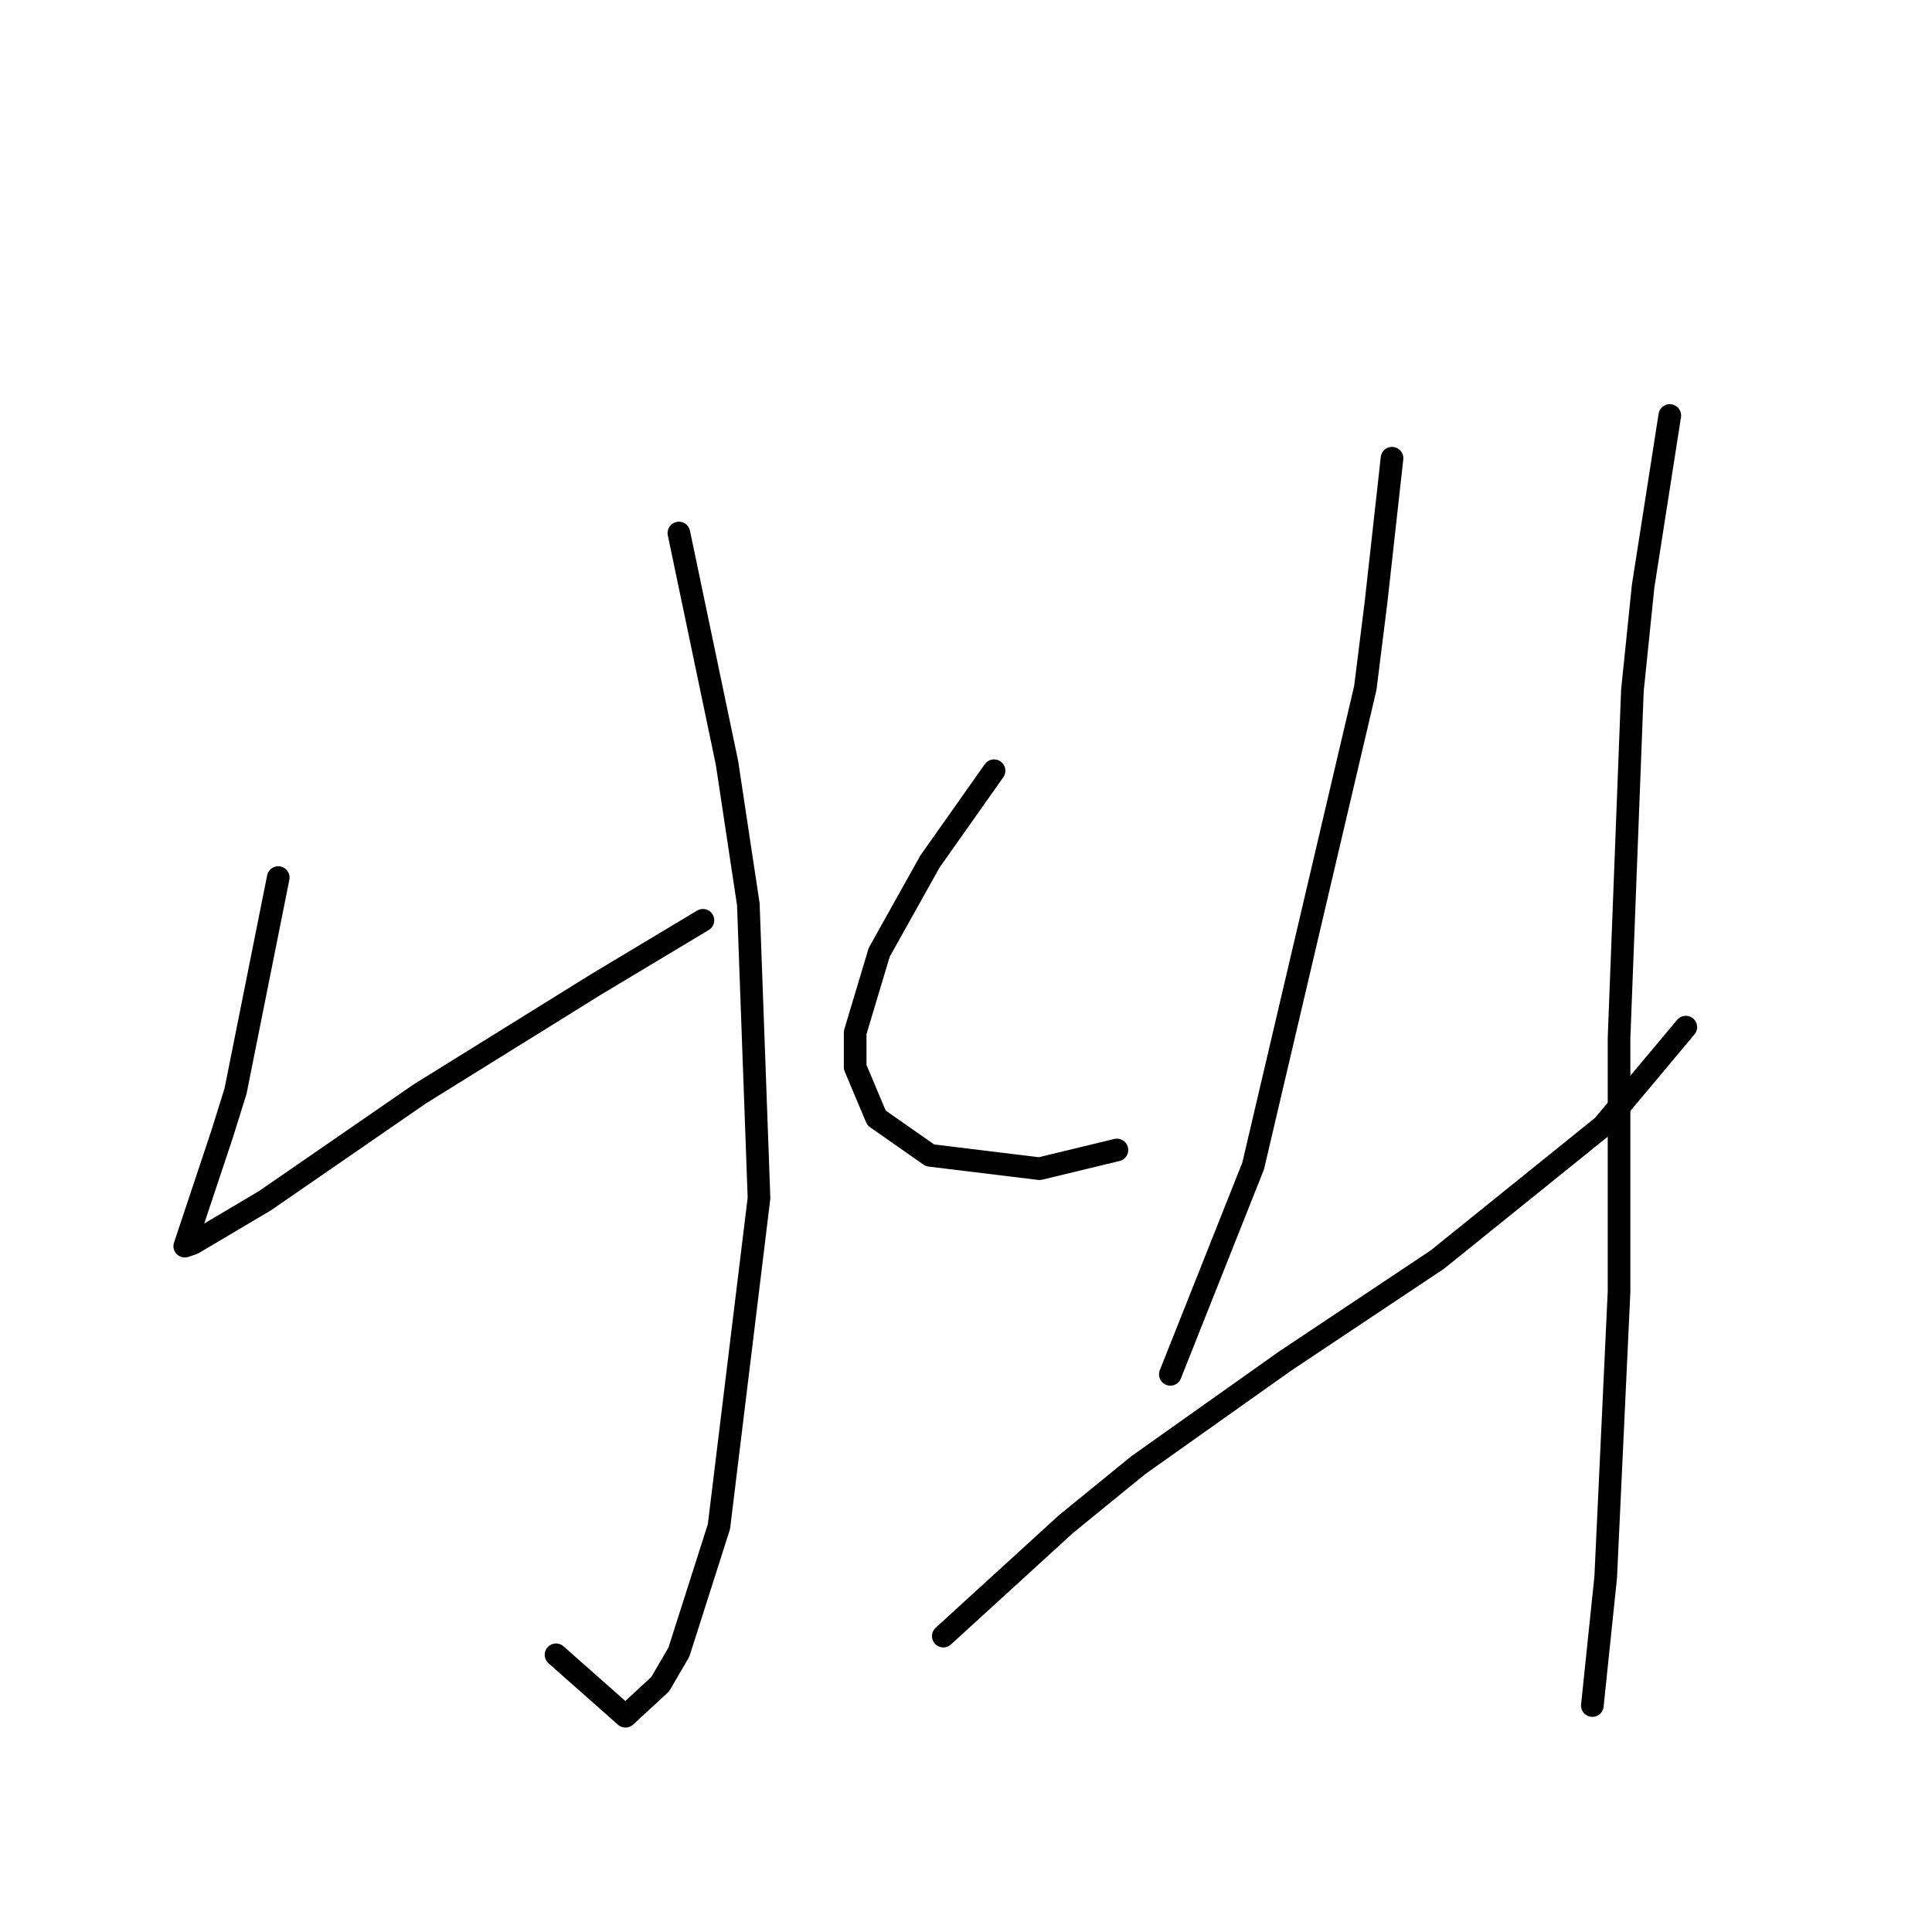 <?xml version="1.0" standalone="no"?>
    <svg width="256" height="256" xmlns="http://www.w3.org/2000/svg" version="1.1">
    <polyline stroke="black" stroke-width="3" stroke-linecap="round" fill="transparent" stroke-linejoin="round" points="89.956 70.627 93.141 85.845 96.326 101.063 99.158 119.82 100.573 158.751 95.264 202.282 89.956 218.916 87.478 223.163 82.878 227.41 73.676 219.27 73.676 219.27 " />
        <polyline stroke="black" stroke-width="3" stroke-linecap="round" fill="transparent" stroke-linejoin="round" points="36.869 116.281 34.038 130.438 31.206 144.594 29.437 150.257 25.898 160.874 24.836 164.059 24.482 165.121 25.544 164.767 35.099 159.105 55.626 144.948 78.985 130.438 93.141 121.944 93.141 121.944 " />
        <polyline stroke="black" stroke-width="3" stroke-linecap="round" fill="transparent" stroke-linejoin="round" points="131.717 102.125 127.47 108.141 123.224 114.158 116.499 126.191 113.314 136.808 113.314 141.409 116.145 148.133 123.224 153.088 137.734 154.858 147.997 152.38 147.997 152.38 " />
        <polyline stroke="black" stroke-width="3" stroke-linecap="round" fill="transparent" stroke-linejoin="round" points="184.45 60.717 183.389 70.273 182.327 79.828 180.911 91.153 166.047 154.504 155.076 182.109 155.076 182.109 " />
        <polyline stroke="black" stroke-width="3" stroke-linecap="round" fill="transparent" stroke-linejoin="round" points="124.993 216.792 133.133 209.36 141.273 201.928 150.829 194.142 170.294 180.339 190.467 166.891 212.409 149.195 223.381 136.1 223.381 136.1 " />
        <polyline stroke="black" stroke-width="3" stroke-linecap="round" fill="transparent" stroke-linejoin="round" points="221.257 55.054 219.488 66.38 217.718 77.705 216.302 91.507 214.533 137.516 214.533 171.138 212.763 209.006 210.994 225.994 210.994 225.994 " />
        </svg>